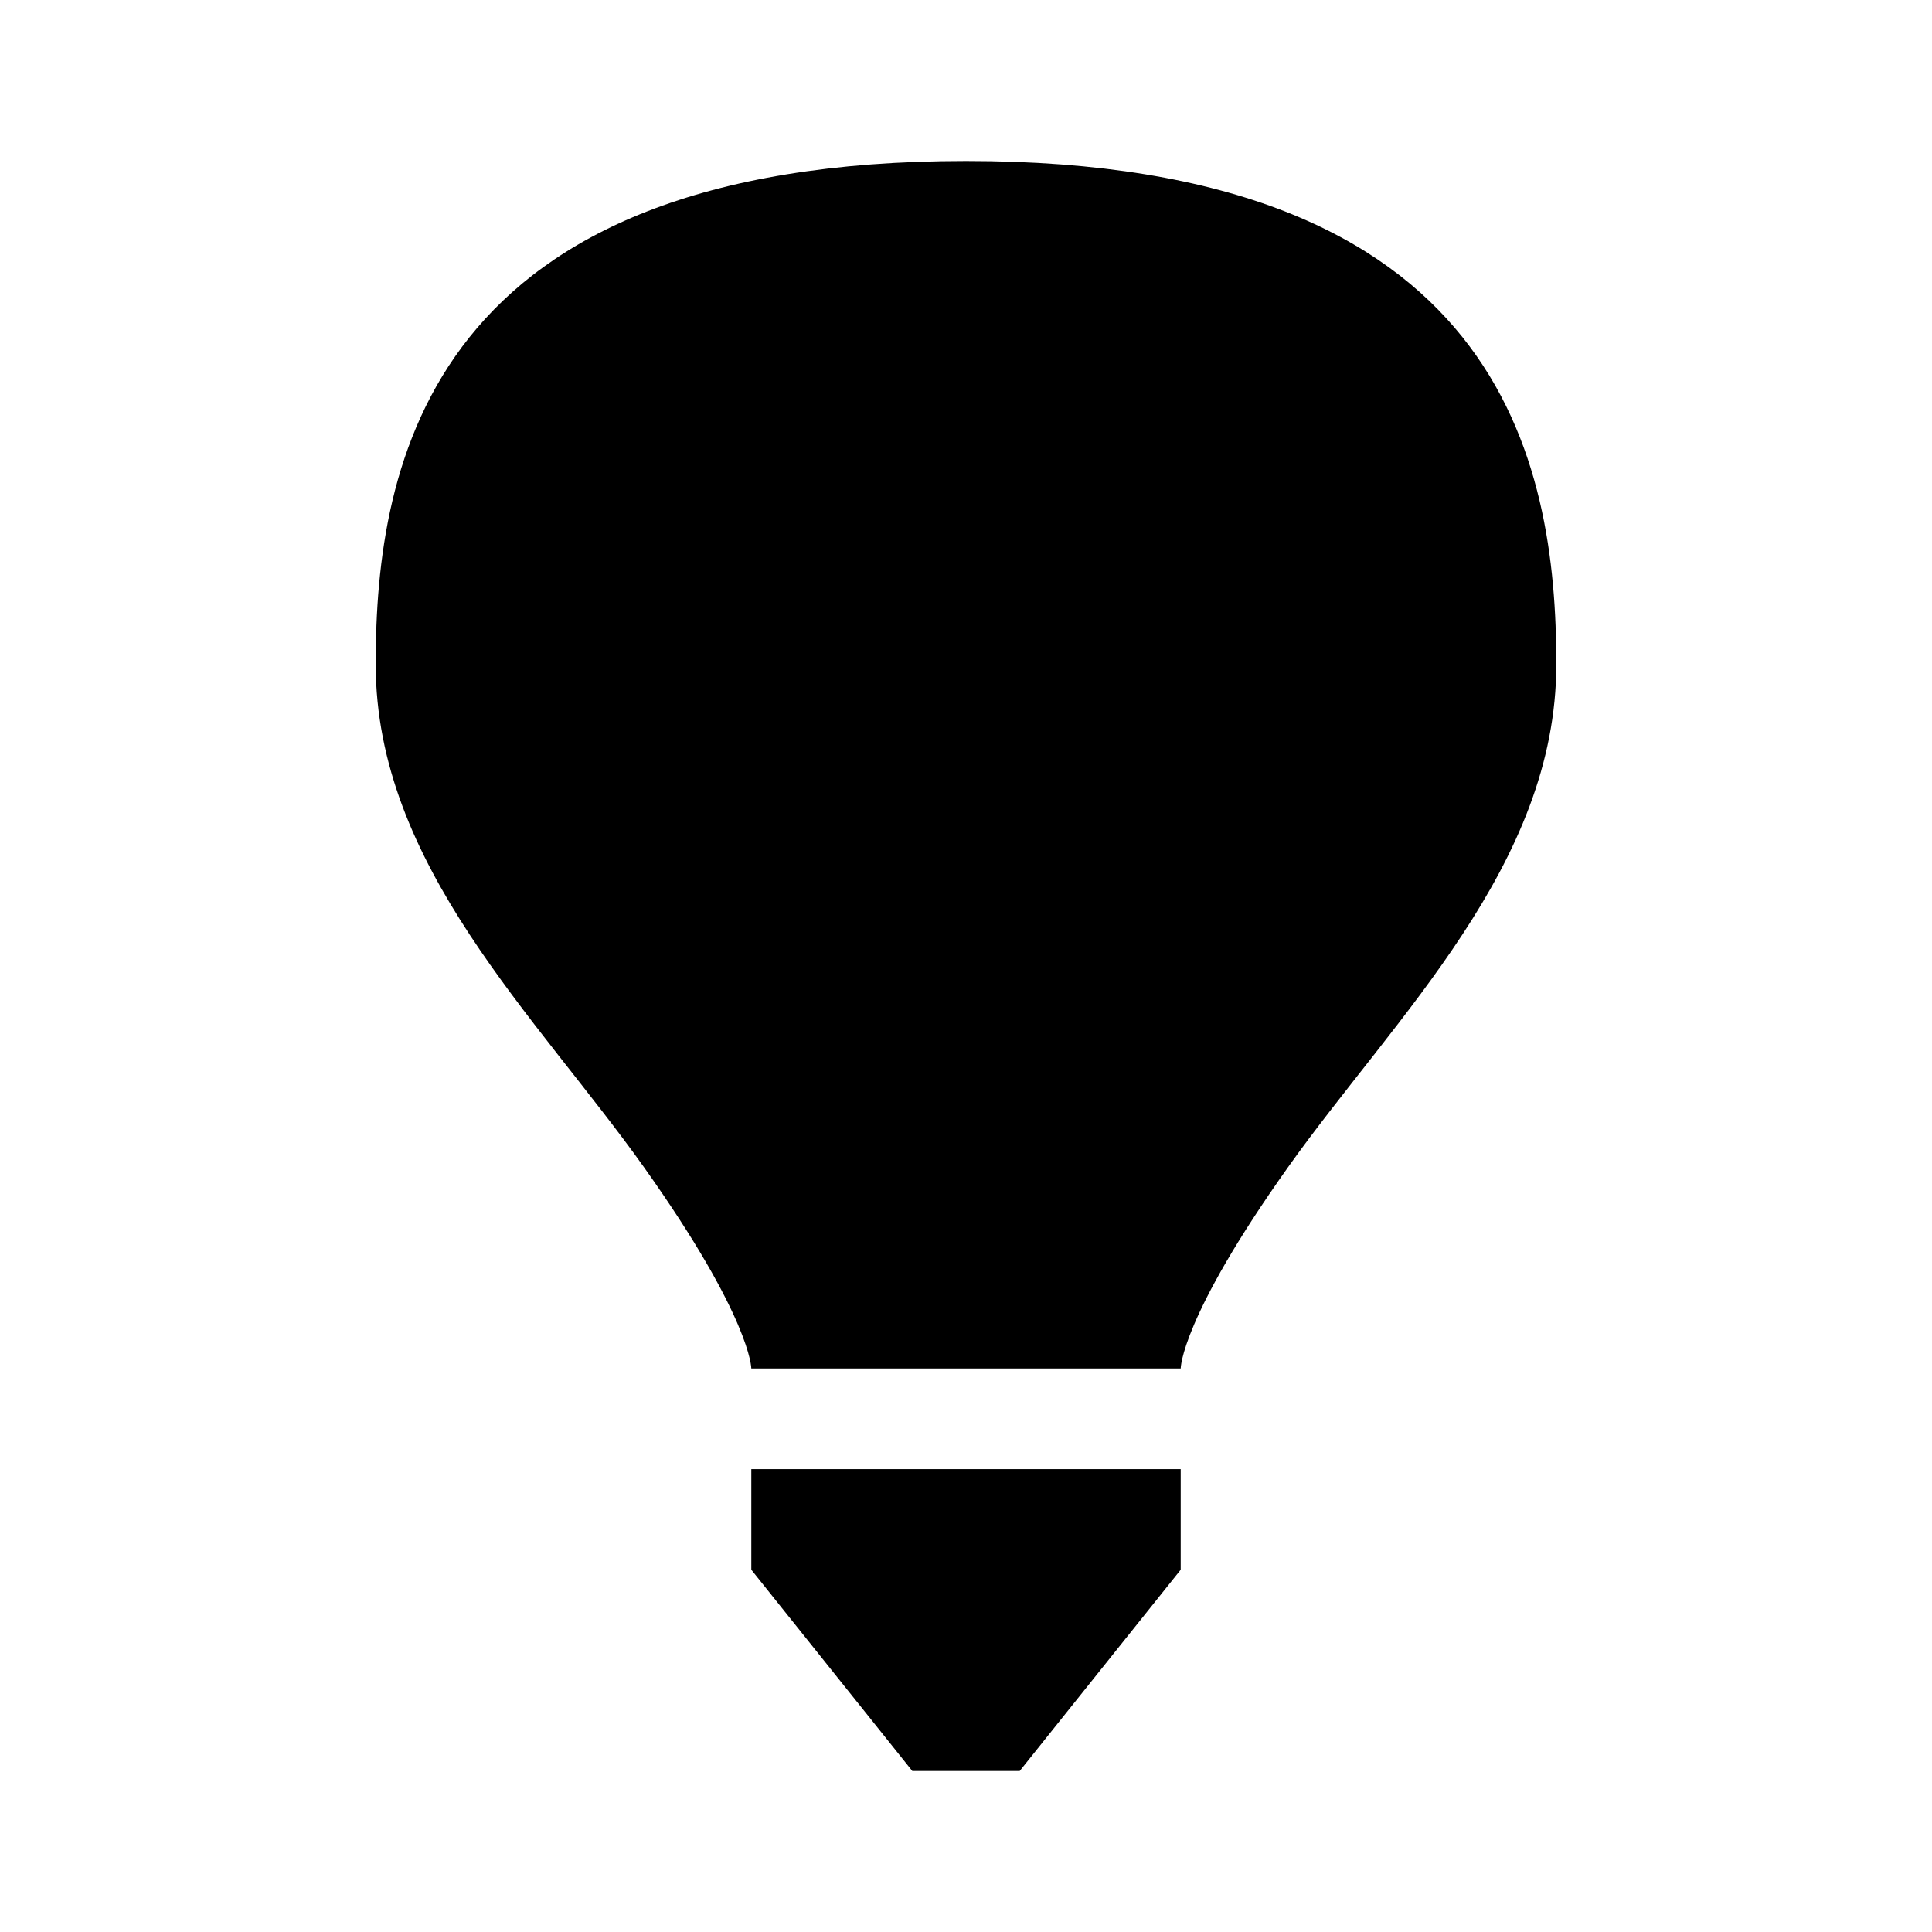 <?xml version="1.0" encoding="UTF-8" standalone="no"?>
<svg width="24px" height="24px" viewBox="0 0 24 24" version="1.1" xmlns="http://www.w3.org/2000/svg" xmlns:xlink="http://www.w3.org/1999/xlink">
    <!-- Generator: Sketch 41 (35326) - http://www.bohemiancoding.com/sketch -->
    <title>Hint</title>
    <desc>Created with Sketch.</desc>
    <defs></defs>
    <g id="24-x-20" stroke="none" stroke-width="1" fill="none" fill-rule="evenodd">
        <g id="editor-24x20/editor-hint" fill="currentColor">
            <g id="hint" transform="translate(4, 2)">
                <path d="M10.667,15 C10.667,15 10.667,14.375 12,12.5 C13.333,10.625 15.333,8.75 15.333,6.25 C15.333,3.75 14.667,0 8,0 C1.333,9.04568658e-16 0.667,3.75 0.667,6.25 C0.667,8.75 2.667,10.625 4,12.5 C5.333,14.375 5.333,15 5.333,15 L10.667,15 Z M5.333,16.25 L10.667,16.25 L10.667,17.5 L8.667,20 L7.333,20 L5.333,17.5 L5.333,16.25 Z" id="Shape"></path>
            </g>
        </g>
    </g>
</svg>